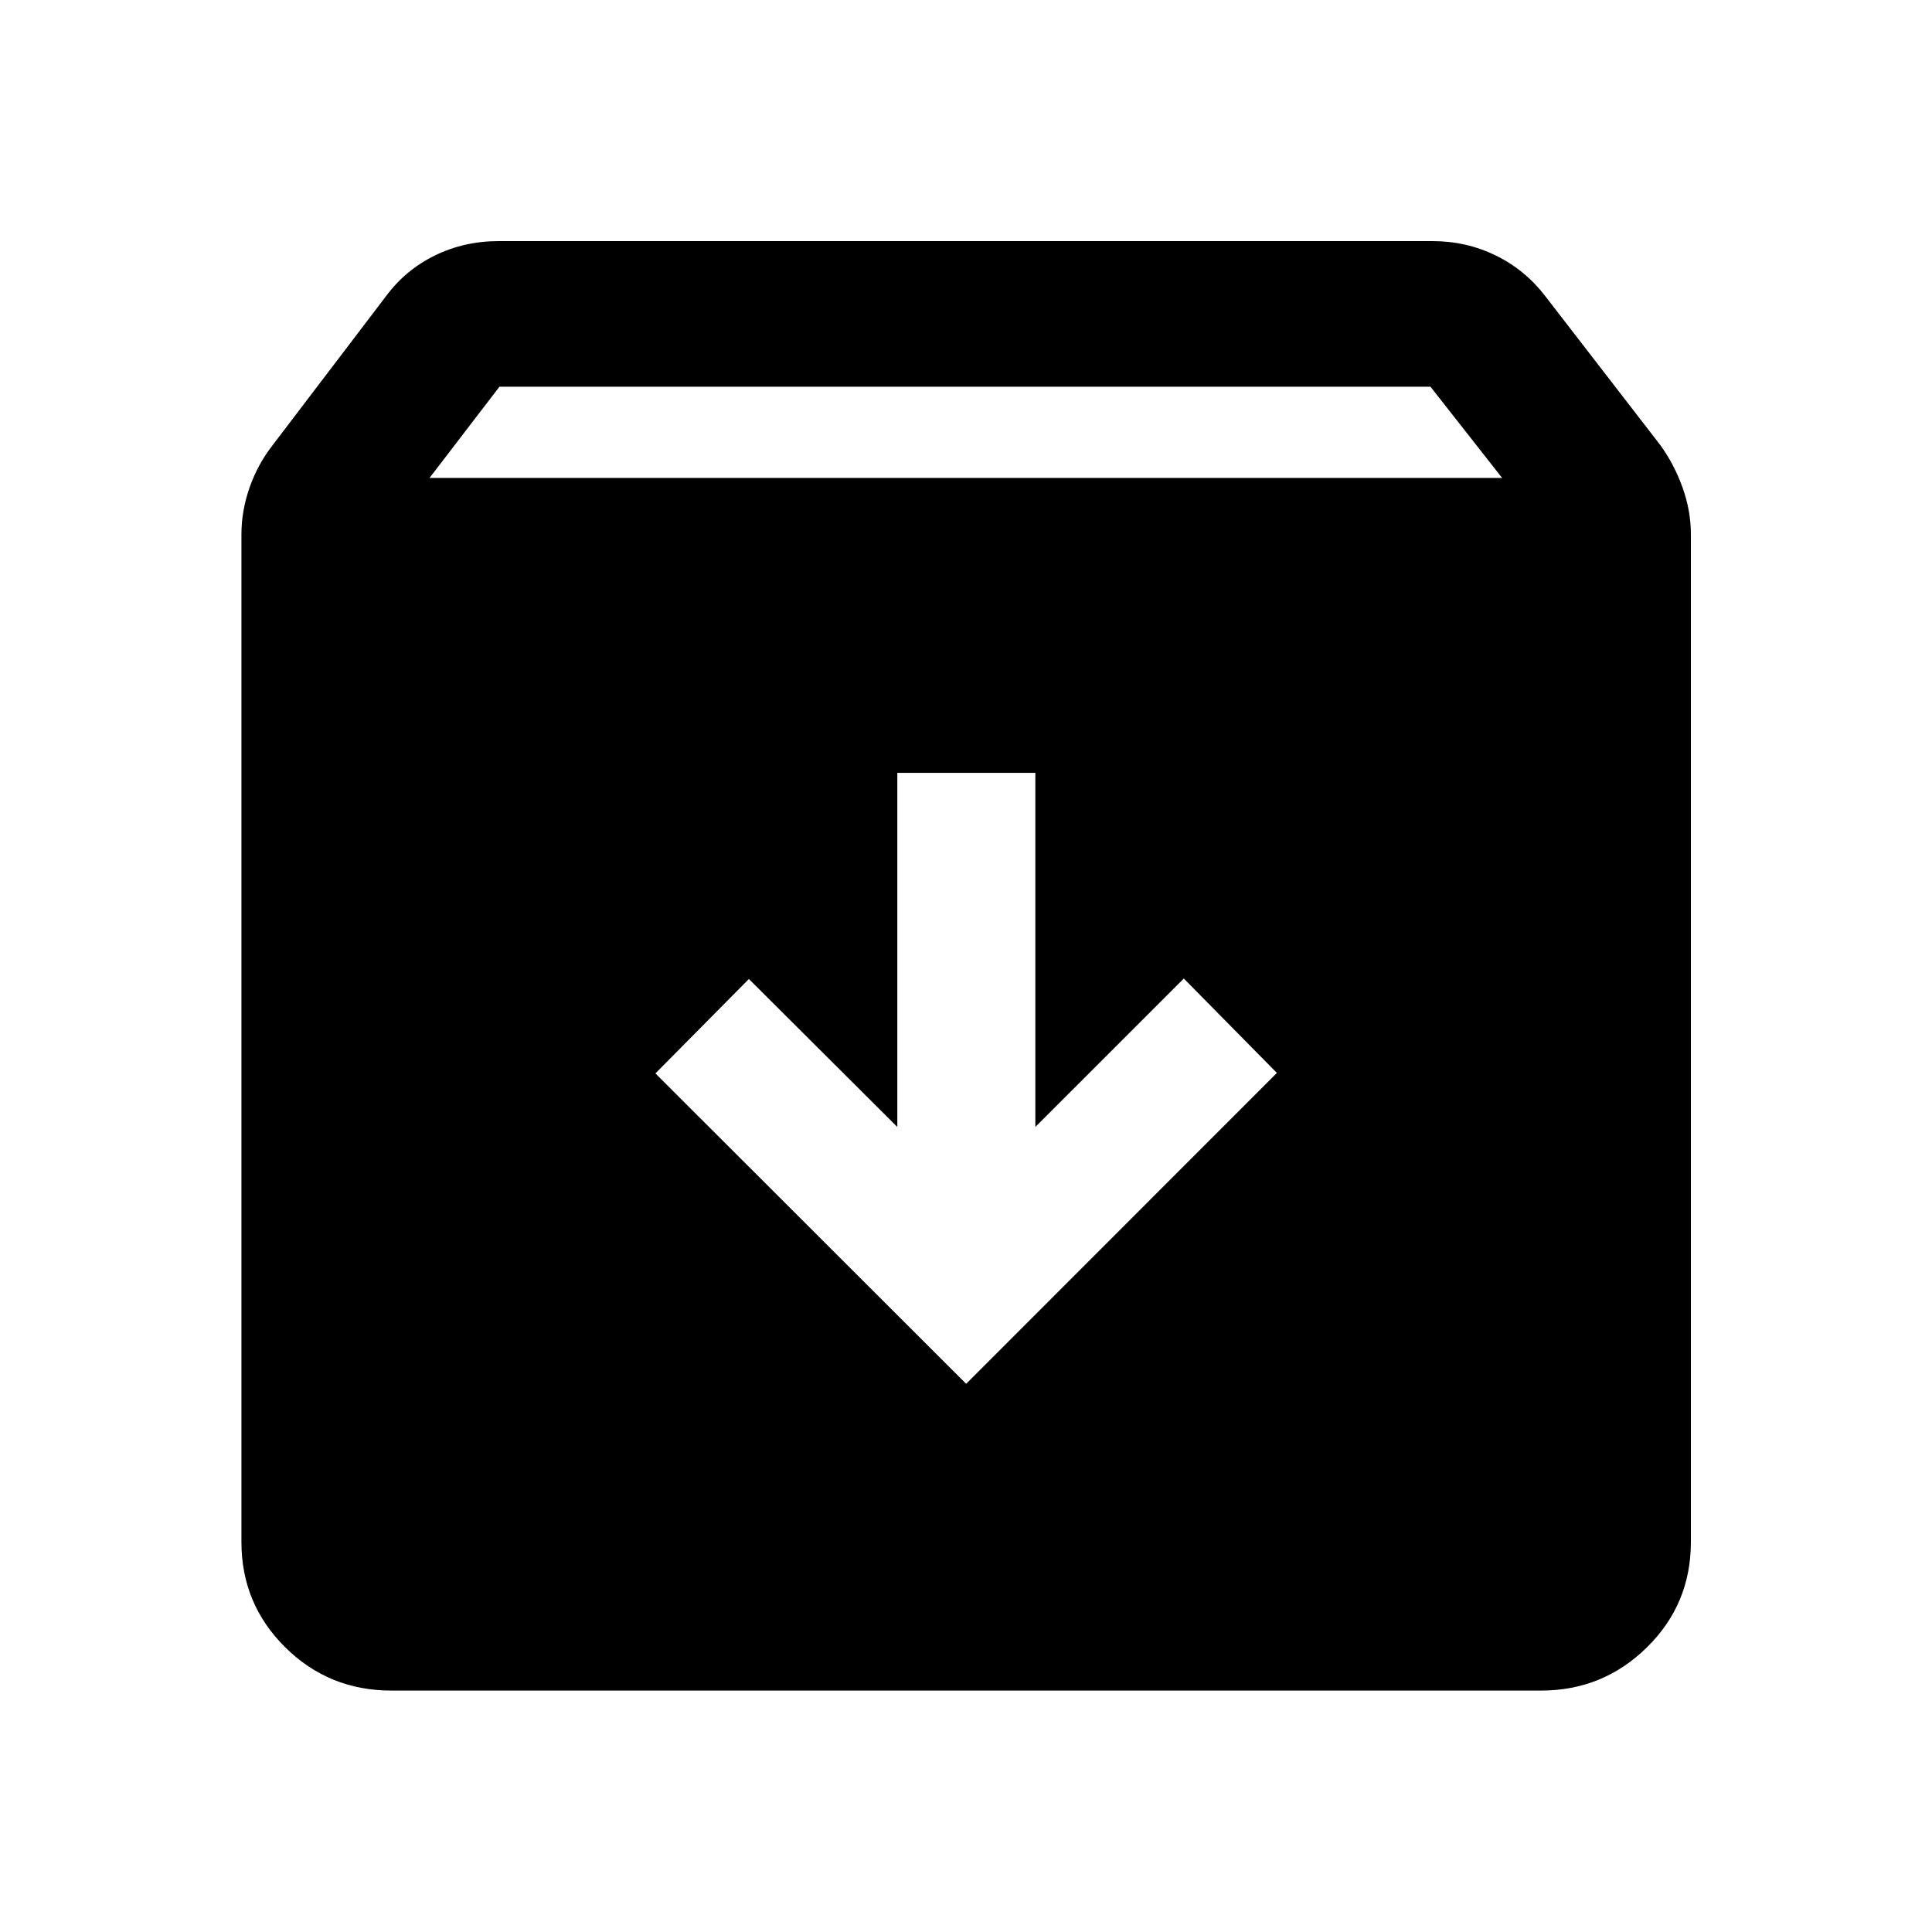 <svg xmlns="http://www.w3.org/2000/svg" height="40" viewBox="0 -960 960 960" width="40"><path d="m480.08-272.39 154.4-154.48-46.26-46.91-73.76 73.75v-175.95h-68.59v175.95l-73.75-73.51-46.44 46.91 154.4 154.24ZM194.39-119.97q-30.99 0-52.71-21.54-21.71-21.55-21.71-52.21v-500.77q0-11.8 4.09-23.39 4.1-11.6 11.47-21l56.32-74q9.74-13.11 24.32-20.21 14.57-7.1 31.52-7.1H711.8q16.79 0 31.36 7.1 14.58 7.1 24.65 20.21l57.15 74q6.88 9.45 11.05 21.03 4.18 11.58 4.18 23.36v500.68q0 30.91-21.85 52.38-21.85 21.46-52.48 21.46H194.39Zm19.04-602.54H746.4l-35.61-45.34H248.18l-34.75 45.34Z"/></svg>